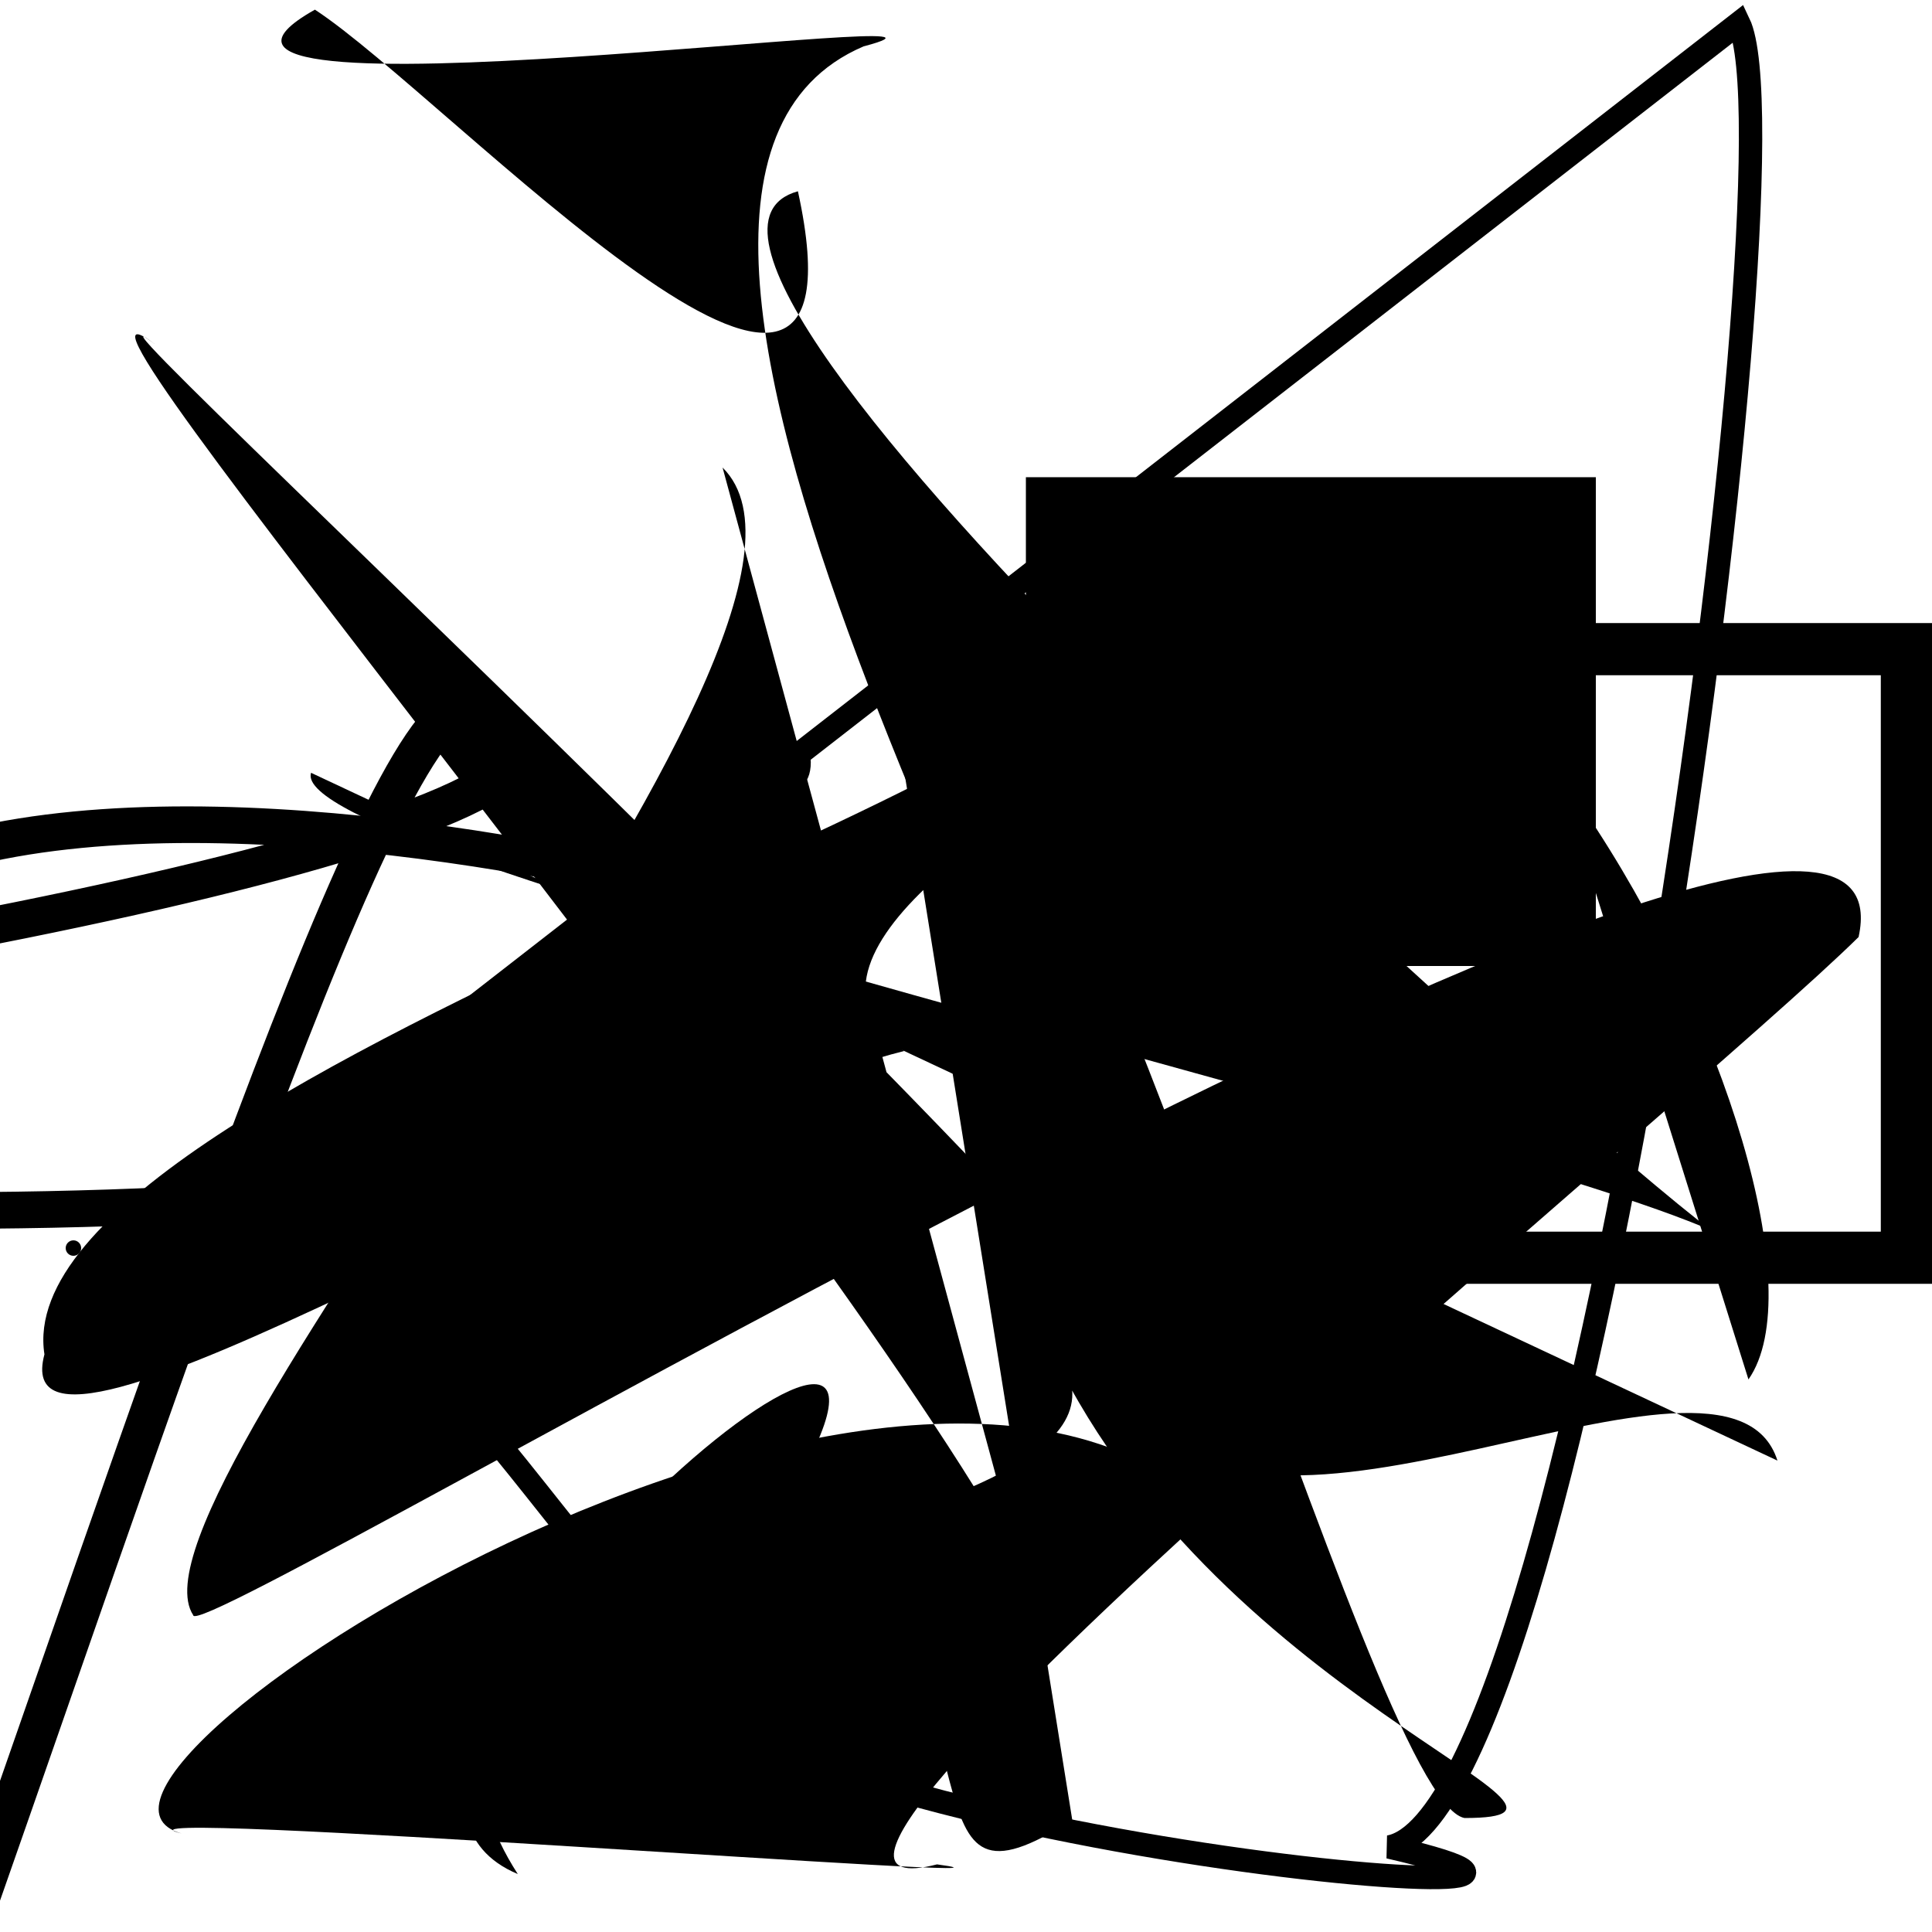 <?xml version="1.0" encoding="UTF-8"?>
<svg xmlns="http://www.w3.org/2000/svg" width="100" height="100" viewBox="0 0 100 100">
<defs>
<linearGradient id="g0" x1="0%" y1="0%" x2="100%" y2="100%">
<stop offset="0.0%" stop-color="hsl(106, 75%, 59%)" />
<stop offset="33.3%" stop-color="hsl(183, 71%, 60%)" />
<stop offset="66.7%" stop-color="hsl(242, 72%, 49%)" />
<stop offset="100.0%" stop-color="hsl(322, 74%, 44%)" />
</linearGradient>
<linearGradient id="g1" x1="0%" y1="0%" x2="100%" y2="100%">
<stop offset="0.0%" stop-color="hsl(290, 83%, 63%)" />
<stop offset="33.3%" stop-color="hsl(2, 82%, 55%)" />
<stop offset="66.7%" stop-color="hsl(86, 72%, 68%)" />
<stop offset="100.0%" stop-color="hsl(83, 65%, 44%)" />
</linearGradient>
<linearGradient id="g2" x1="0%" y1="0%" x2="100%" y2="100%">
<stop offset="0.0%" stop-color="hsl(40, 53%, 69%)" />
<stop offset="33.3%" stop-color="hsl(104, 72%, 65%)" />
<stop offset="66.7%" stop-color="hsl(144, 86%, 72%)" />
<stop offset="100.0%" stop-color="hsl(151, 70%, 62%)" />
</linearGradient>
</defs>

<circle cx="19.6" cy="6.6" r="1.8" fill="hsl(242, 72%, 49%)" fill-opacity="0.56"  transform="translate(45.1 94.1) rotate(60.7) scale(1.75 0.74)" />
<rect x="54.8" y="26.4" width="26.1" height="21.9" rx="0" fill="hsl(290, 83%, 63%)" fill-opacity="0.28" stroke="hsl(83, 65%, 44%)" stroke-width="3.4"   />
<path d="M 16.1 40.0 C 14.7 44.4, 76.6 58.4, 88.6 63.7 C 82.1 58.9, 30.1 13.0, 41.3 9.9 C 45.5 29.1, 23.2 5.0, 16.3 0.5 C 4.9 6.9, 53.8 0.0, 44.7 2.4 C 26.9 10.0, 58.3 59.7, 59.3 72.5 C 64.3 83.2, 89.4 67.4, 92.0 75.6 " fill="hsl(40, 53%, 69%)" fill-opacity="0.51" stroke="none" stroke-width="1.18"   />
<path d="M 56.6 98.7 C 61.5 86.5, 27.9 35.1, 24.6 38.4 C 10.8 43.3, 0.0 6.1, 5.5 19.6 C 10.7 0.1, 55.4 76.7, 50.0 79.0 C 68.5 82.9, 0.0 13.7, 4.0 27.2 C 5.3 31.7, 91.0 5.8, 76.9 18.8 Z" fill="none" fill-opacity="0.76" stroke="hsl(104, 72%, 65%)" stroke-width="1.04"  transform="translate(73.3 60.3) rotate(123.3) scale(1.75 1.98)" />
<rect x="65.1" y="33.6" width="33.6" height="31.5" rx="0" fill="none" fill-opacity="0.73" stroke="hsl(144, 86%, 72%)" stroke-width="2.7"   />
<circle cx="52.5" cy="89.9" r="1.7" fill="hsl(183, 71%, 60%)" fill-opacity="0.85"  transform="translate(64.7 55.8) rotate(350.0) scale(1.93 1.12)" />
<circle cx="3.8" cy="64.6" r="0.4" fill="hsl(322, 74%, 44%)" fill-opacity="0.64"   />
<circle cx="96.1" cy="34.5" r="0.3" fill="hsl(83, 65%, 44%)" fill-opacity="0.66"  transform="translate(67.9 53.6) rotate(184.5) scale(1.19 1.36)" />
<path d="M 90.0 1.2 C 93.4 8.3, 81.9 93.8, 71.9 95.6 C 91.0 100.0, 33.8 94.8, 34.2 85.0 C 24.1 73.7, 15.2 56.2, 3.2 68.7 Z" fill="none" fill-opacity="0.40" stroke="hsl(144, 86%, 72%)" stroke-width="1.21"   />
<circle cx="68.3" cy="22.0" r="0.8" fill="hsl(104, 72%, 65%)" fill-opacity="0.98"  transform="translate(83.3 69.6) rotate(179.7) scale(0.61 1.38)" />
<rect x="60.5" y="44.5" width="39.2" height="30.0" rx="19.6" fill="none" fill-opacity="0.50"    />
<path d="M 52.8 81.0 C 42.2 61.6, 0.0 11.8, 8.0 17.8 C 0.0 11.7, 77.1 82.4, 63.9 79.5 C 49.0 61.0, 0.0 92.3, 9.4 94.9 C 3.6 93.5, 56.7 97.6, 48.5 96.5 C 34.9 100.0, 87.5 57.1, 96.2 48.5 C 100.0 31.2, 10.1 85.5, 10.0 83.6 C 5.8 77.2, 45.9 32.6, 37.4 24.2 " fill="hsl(322, 74%, 44%)" fill-opacity="0.97" stroke="none" stroke-width="1.19"   />
<rect x="56.0" y="23.7" width="27.2" height="10.8" rx="0" fill="hsl(242, 72%, 49%)" fill-opacity="0.71"   transform="translate(55.1 30.1) rotate(138.3) scale(1.19 0.90)" />
<path d="M 79.3 35.7 C 91.0 22.8, 33.5 45.6, 46.8 54.4 C 32.4 58.0, 0.0 78.7, 2.3 70.1 C 0.0 55.4, 67.1 37.7, 55.2 32.1 C 73.2 14.8, 96.8 62.4, 90.5 71.4 Z" fill="hsl(83, 65%, 44%)" fill-opacity="0.99" stroke="none" stroke-width="0.82"   />
<path d="M 55.5 94.2 C 46.4 100.0, 52.2 89.3, 41.9 75.5 C 49.2 61.0, 14.2 91.7, 26.8 97.0 C 15.2 79.0, 64.3 80.7, 54.1 69.2 C 62.5 87.9, 85.0 94.1, 75.8 94.1 C 70.8 93.1, 56.1 36.1, 45.1 29.3 " fill="hsl(86, 72%, 68%)" fill-opacity="0.52" stroke="none" stroke-width="1.26"   />
</svg>
